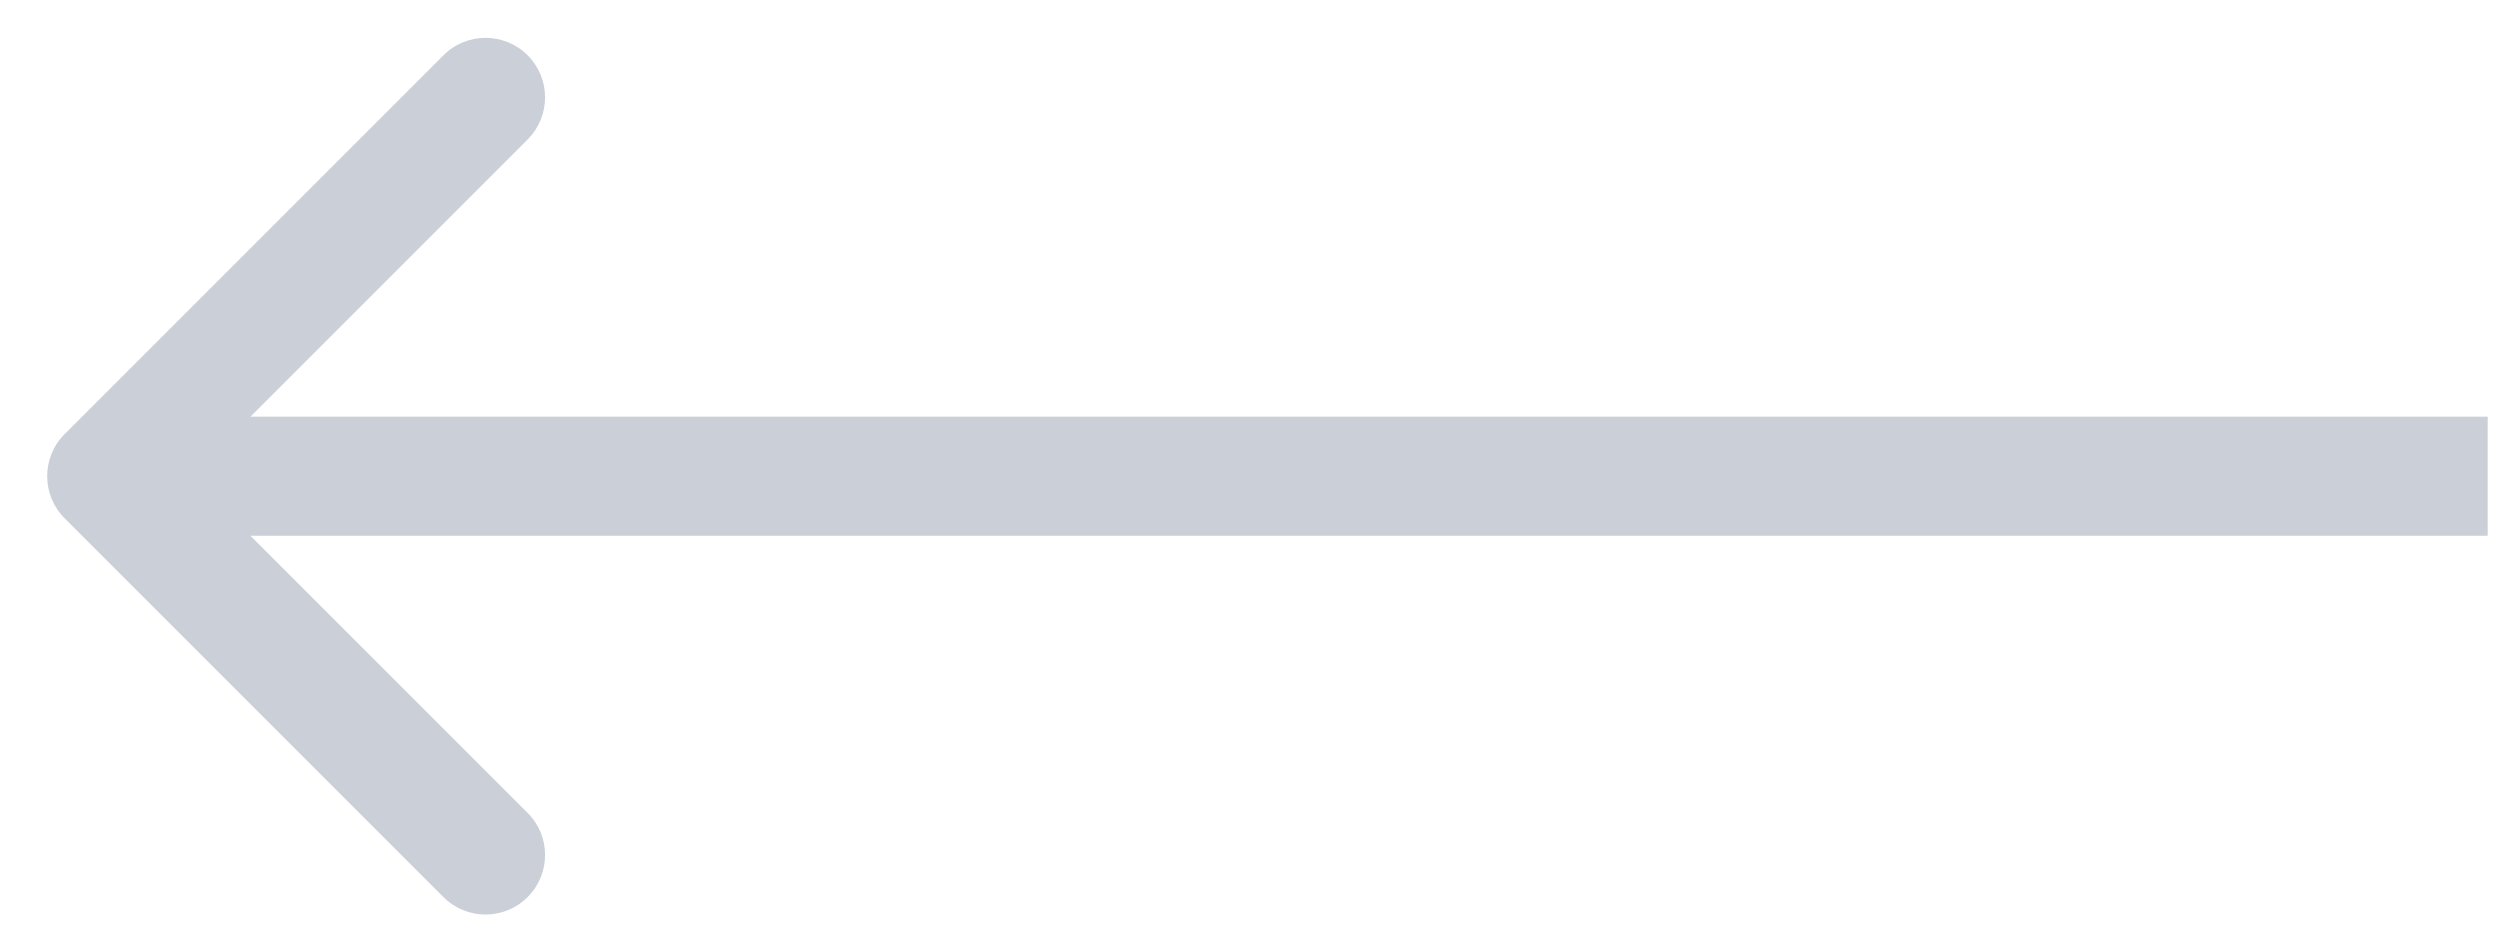 <svg width="42" height="16" viewBox="0 0 42 16" fill="none" xmlns="http://www.w3.org/2000/svg">
<path opacity="0.5" d="M1.086 7.293C0.695 7.683 0.695 8.317 1.086 8.707L7.45 15.071C7.84 15.462 8.474 15.462 8.864 15.071C9.255 14.681 9.255 14.047 8.864 13.657L3.207 8L8.864 2.343C9.255 1.953 9.255 1.319 8.864 0.929C8.474 0.538 7.84 0.538 7.45 0.929L1.086 7.293ZM41.793 7L1.793 7L1.793 9L41.793 9L41.793 7Z" fill="#97A0B2"/>
</svg>
